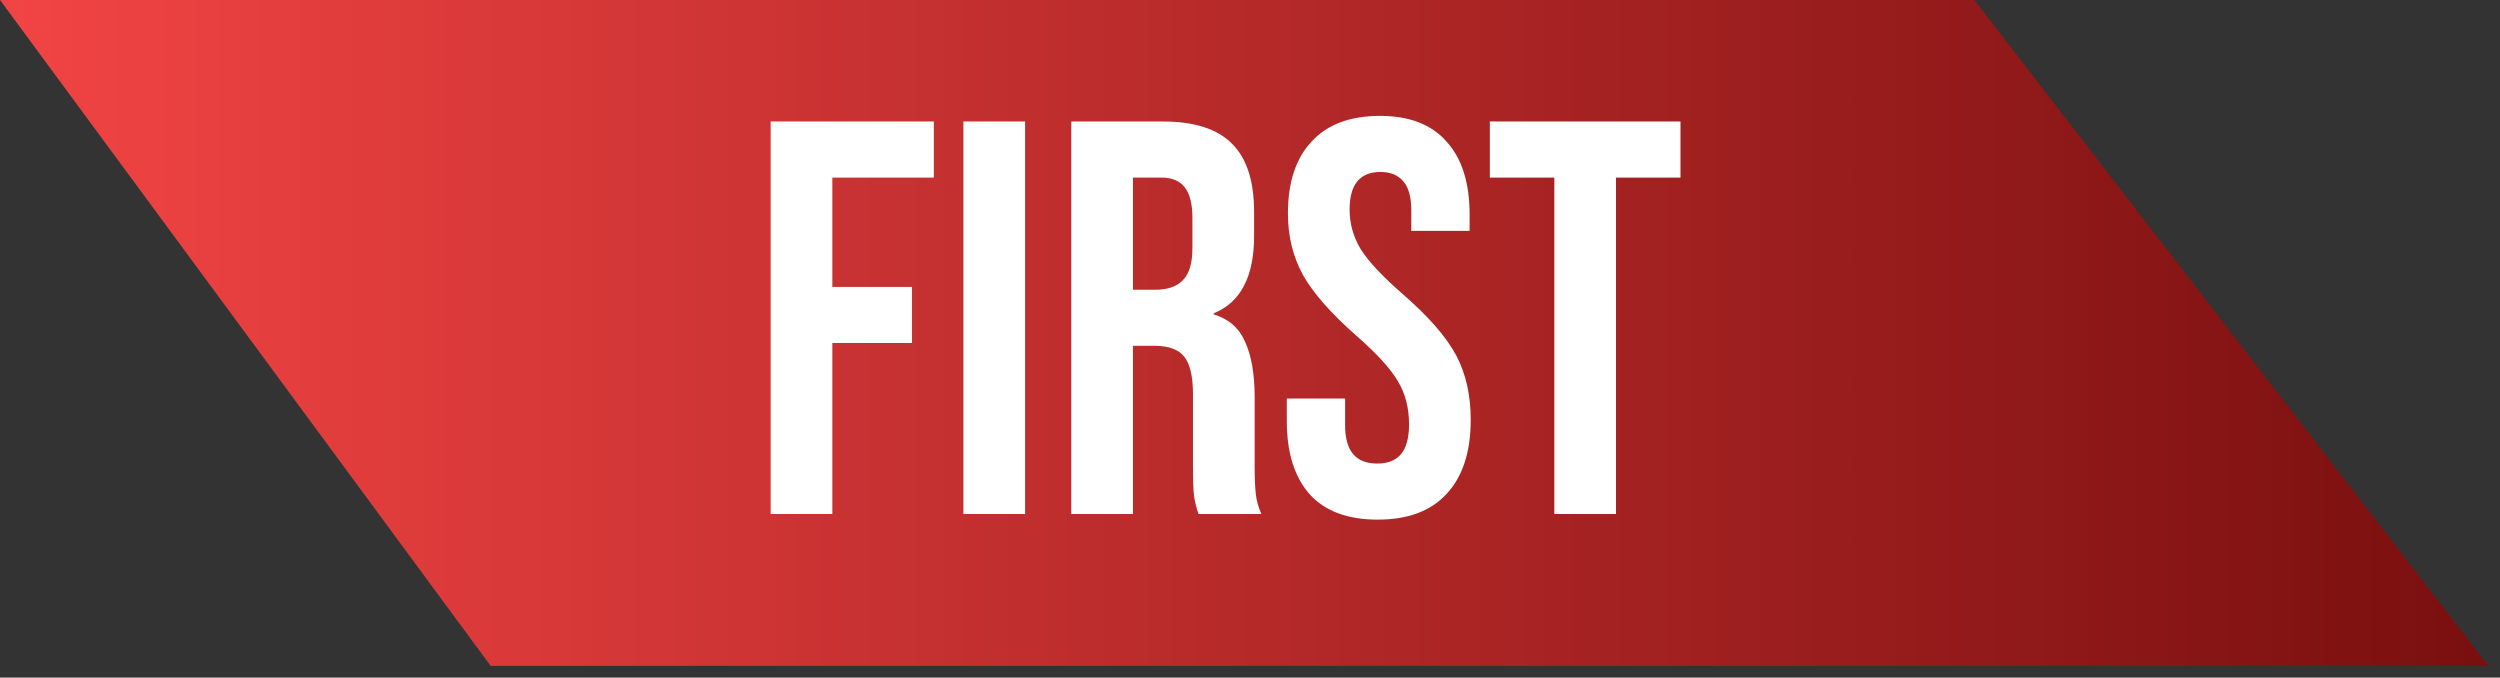 <svg width="107" height="29" viewBox="0 0 107 29" fill="none" xmlns="http://www.w3.org/2000/svg">
<rect x="0" y="0" width="107" height="29" fill="#333333" stroke="none"/>
<path d="M84.5 0H0L21 28.5H84.5H106.5L84.5 0Z" fill="url(#paint0_linear_6_38)"/>
<path d="M32.984 5.2H39.968V7.6H35.624V12.28H39.032V14.68H35.624V22H32.984V5.2ZM41.234 5.2H43.874V22H41.234V5.2ZM45.851 5.2H49.763C51.123 5.2 52.115 5.52 52.739 6.16C53.363 6.784 53.675 7.752 53.675 9.064V10.096C53.675 11.84 53.099 12.944 51.947 13.408V13.456C52.587 13.648 53.035 14.04 53.291 14.632C53.563 15.224 53.699 16.016 53.699 17.008V19.96C53.699 20.44 53.715 20.832 53.747 21.136C53.779 21.424 53.859 21.712 53.987 22H51.299C51.203 21.728 51.139 21.472 51.107 21.232C51.075 20.992 51.059 20.56 51.059 19.936V16.864C51.059 16.096 50.931 15.56 50.675 15.256C50.435 14.952 50.011 14.8 49.403 14.8H48.491V22H45.851V5.2ZM49.451 12.4C49.979 12.4 50.371 12.264 50.627 11.992C50.899 11.72 51.035 11.264 51.035 10.624V9.328C51.035 8.72 50.923 8.28 50.699 8.008C50.491 7.736 50.155 7.6 49.691 7.6H48.491V12.4H49.451ZM58.963 22.24C57.683 22.24 56.715 21.88 56.059 21.16C55.403 20.424 55.075 19.376 55.075 18.016V17.056H57.571V18.208C57.571 19.296 58.027 19.84 58.939 19.84C59.387 19.84 59.723 19.712 59.947 19.456C60.187 19.184 60.307 18.752 60.307 18.16C60.307 17.456 60.147 16.84 59.827 16.312C59.507 15.768 58.915 15.12 58.051 14.368C56.963 13.408 56.203 12.544 55.771 11.776C55.339 10.992 55.123 10.112 55.123 9.136C55.123 7.808 55.459 6.784 56.131 6.064C56.803 5.328 57.779 4.96 59.059 4.96C60.323 4.96 61.275 5.328 61.915 6.064C62.571 6.784 62.899 7.824 62.899 9.184V9.88H60.403V9.016C60.403 8.44 60.291 8.024 60.067 7.768C59.843 7.496 59.515 7.36 59.083 7.36C58.203 7.36 57.763 7.896 57.763 8.968C57.763 9.576 57.923 10.144 58.243 10.672C58.579 11.2 59.179 11.84 60.043 12.592C61.147 13.552 61.907 14.424 62.323 15.208C62.739 15.992 62.947 16.912 62.947 17.968C62.947 19.344 62.603 20.4 61.915 21.136C61.243 21.872 60.259 22.24 58.963 22.24ZM66.525 7.6H63.765V5.2H71.925V7.6H69.165V22H66.525V7.6Z" fill="white"/>
<defs>
<linearGradient id="paint0_linear_6_38" x1="0" y1="14.25" x2="106.5" y2="14.25" gradientUnits="userSpaceOnUse">
<stop stop-color="#F24444"/>
<stop offset="1" stop-color="#7A0F0F"/>
</linearGradient>
</defs>
</svg>
